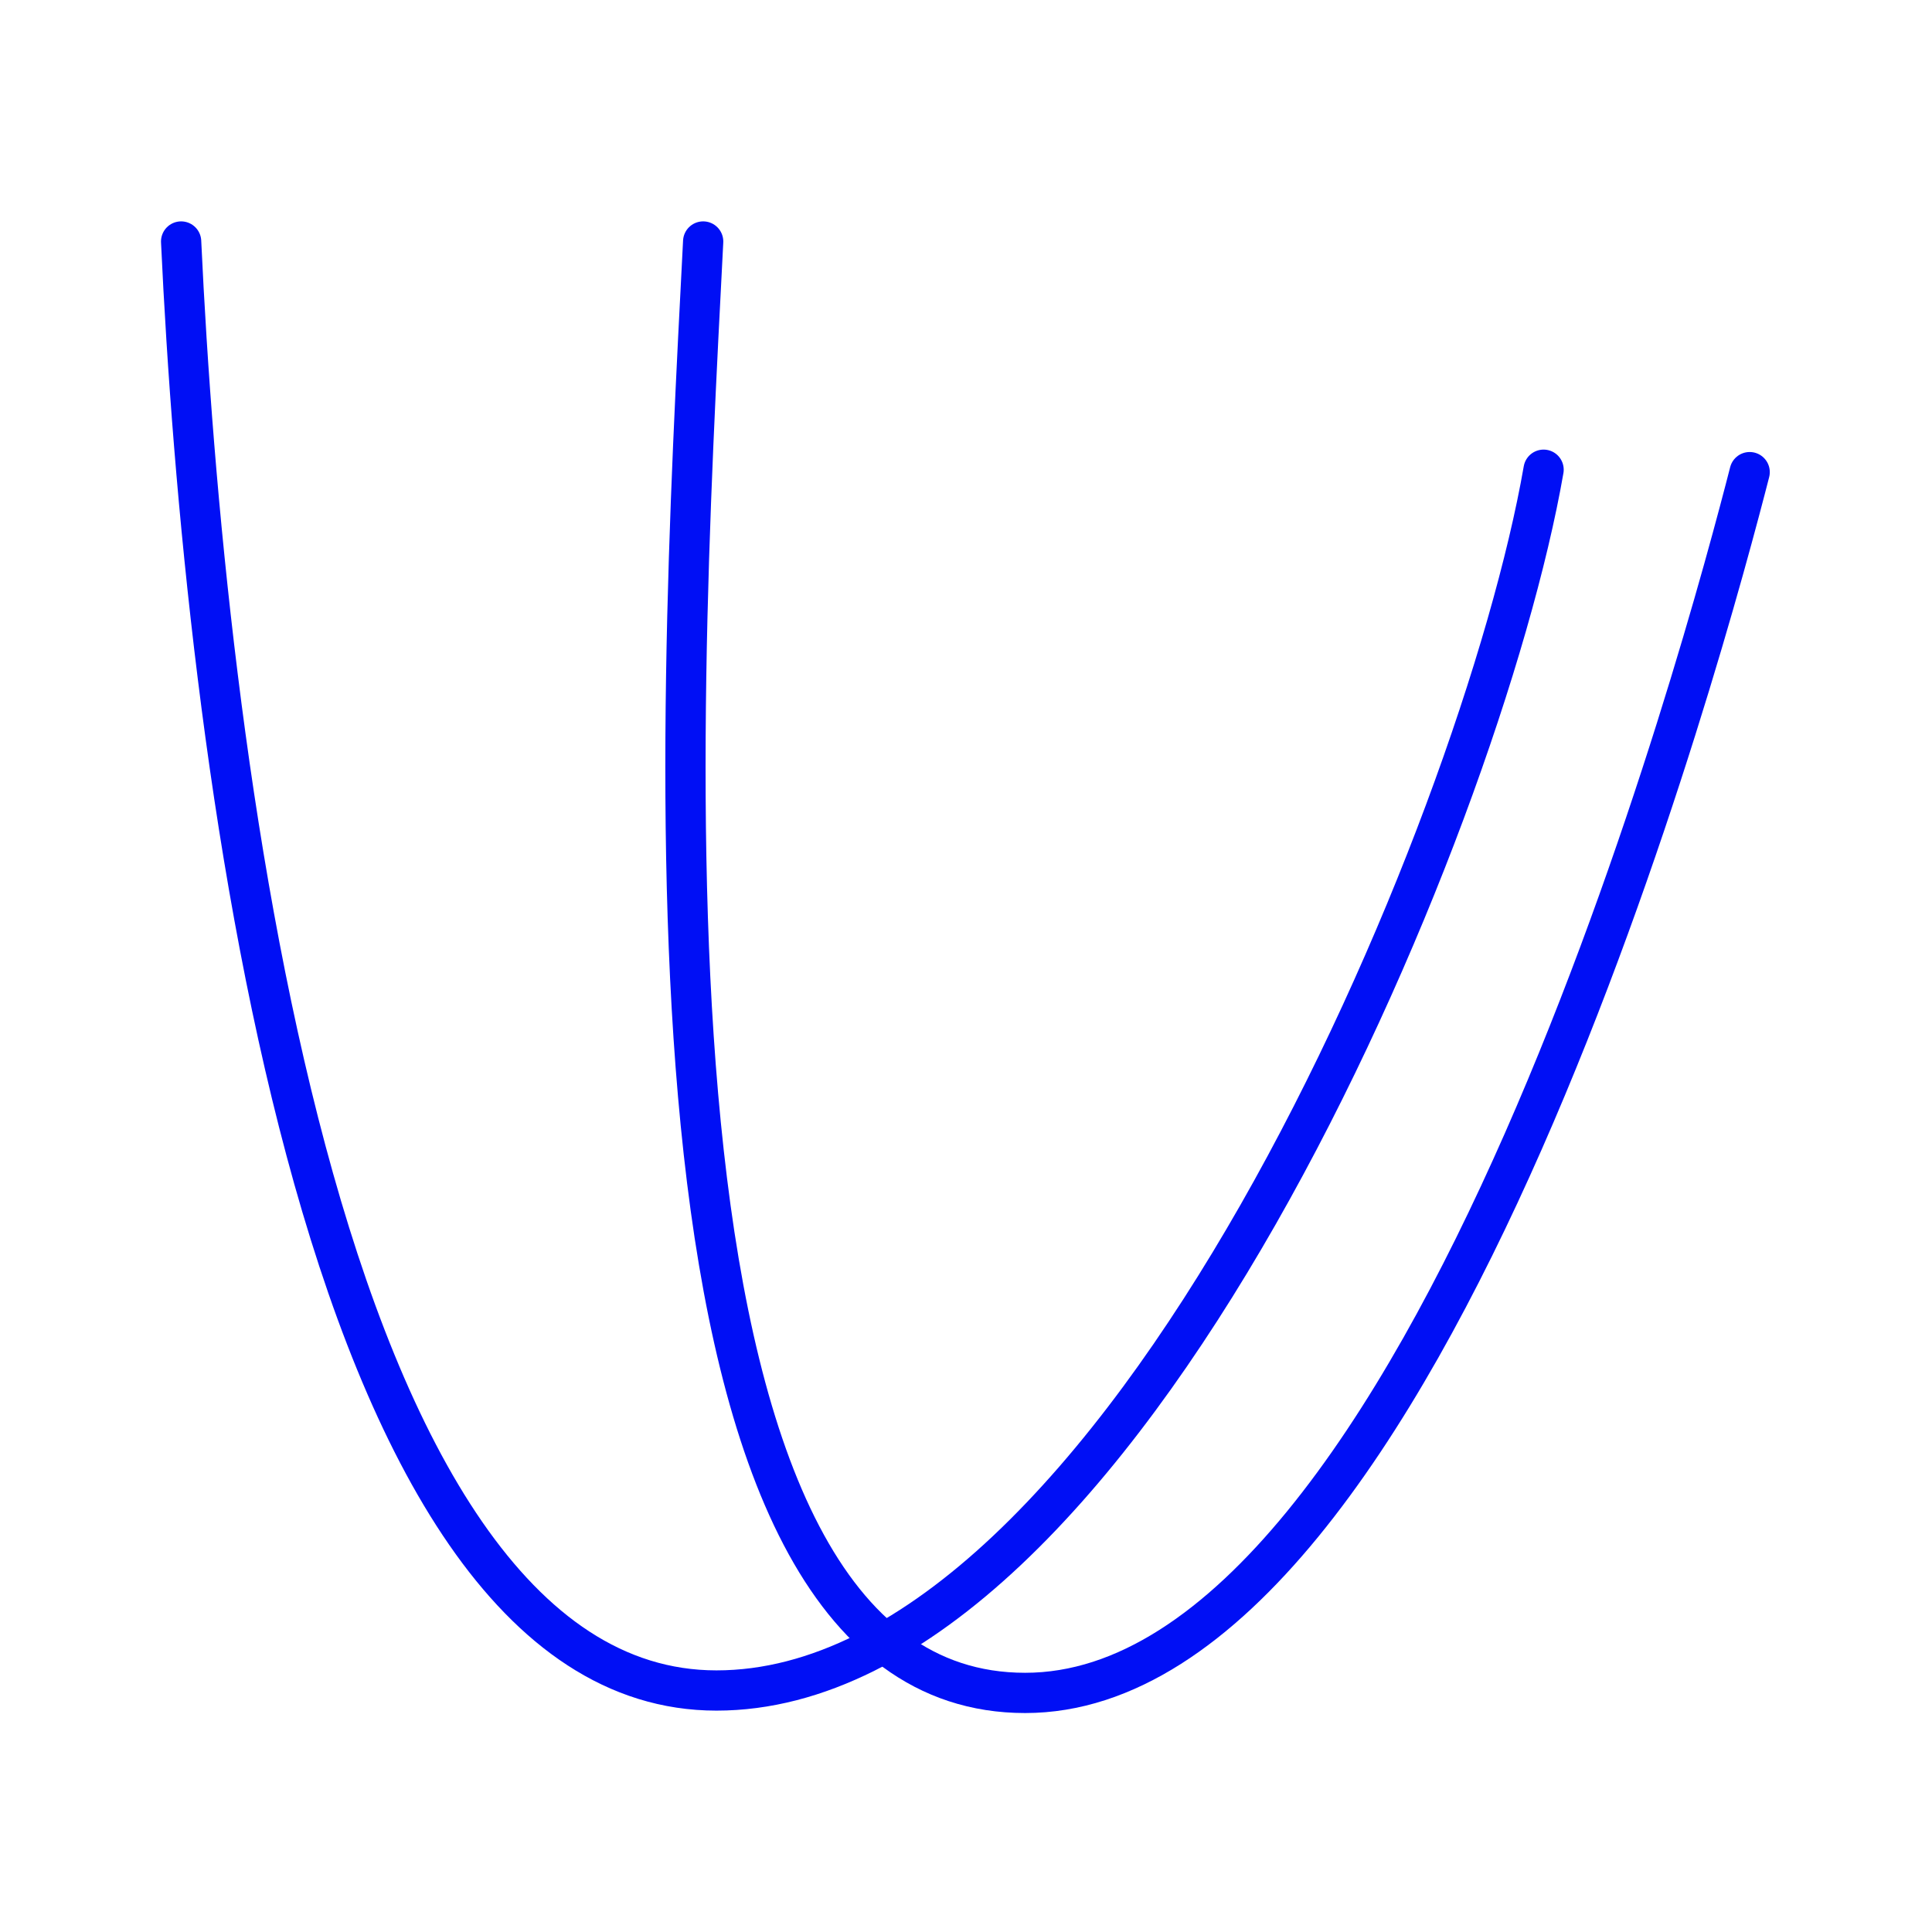 <svg xmlns="http://www.w3.org/2000/svg" viewBox="0 0 48 48"><defs><style>.a{fill:none;stroke:#000ff5;stroke-linecap:round;stroke-linejoin:round;}</style></defs><path class="a" d="M17.47,6c-.63,12.26-2,36.06,8,36.06s17-26.43,18-30.33"/><path class="a" d="M4.5,6C5.07,18.24,7.77,42,17.8,42s19-21.41,20.55-30.33"/></svg>
